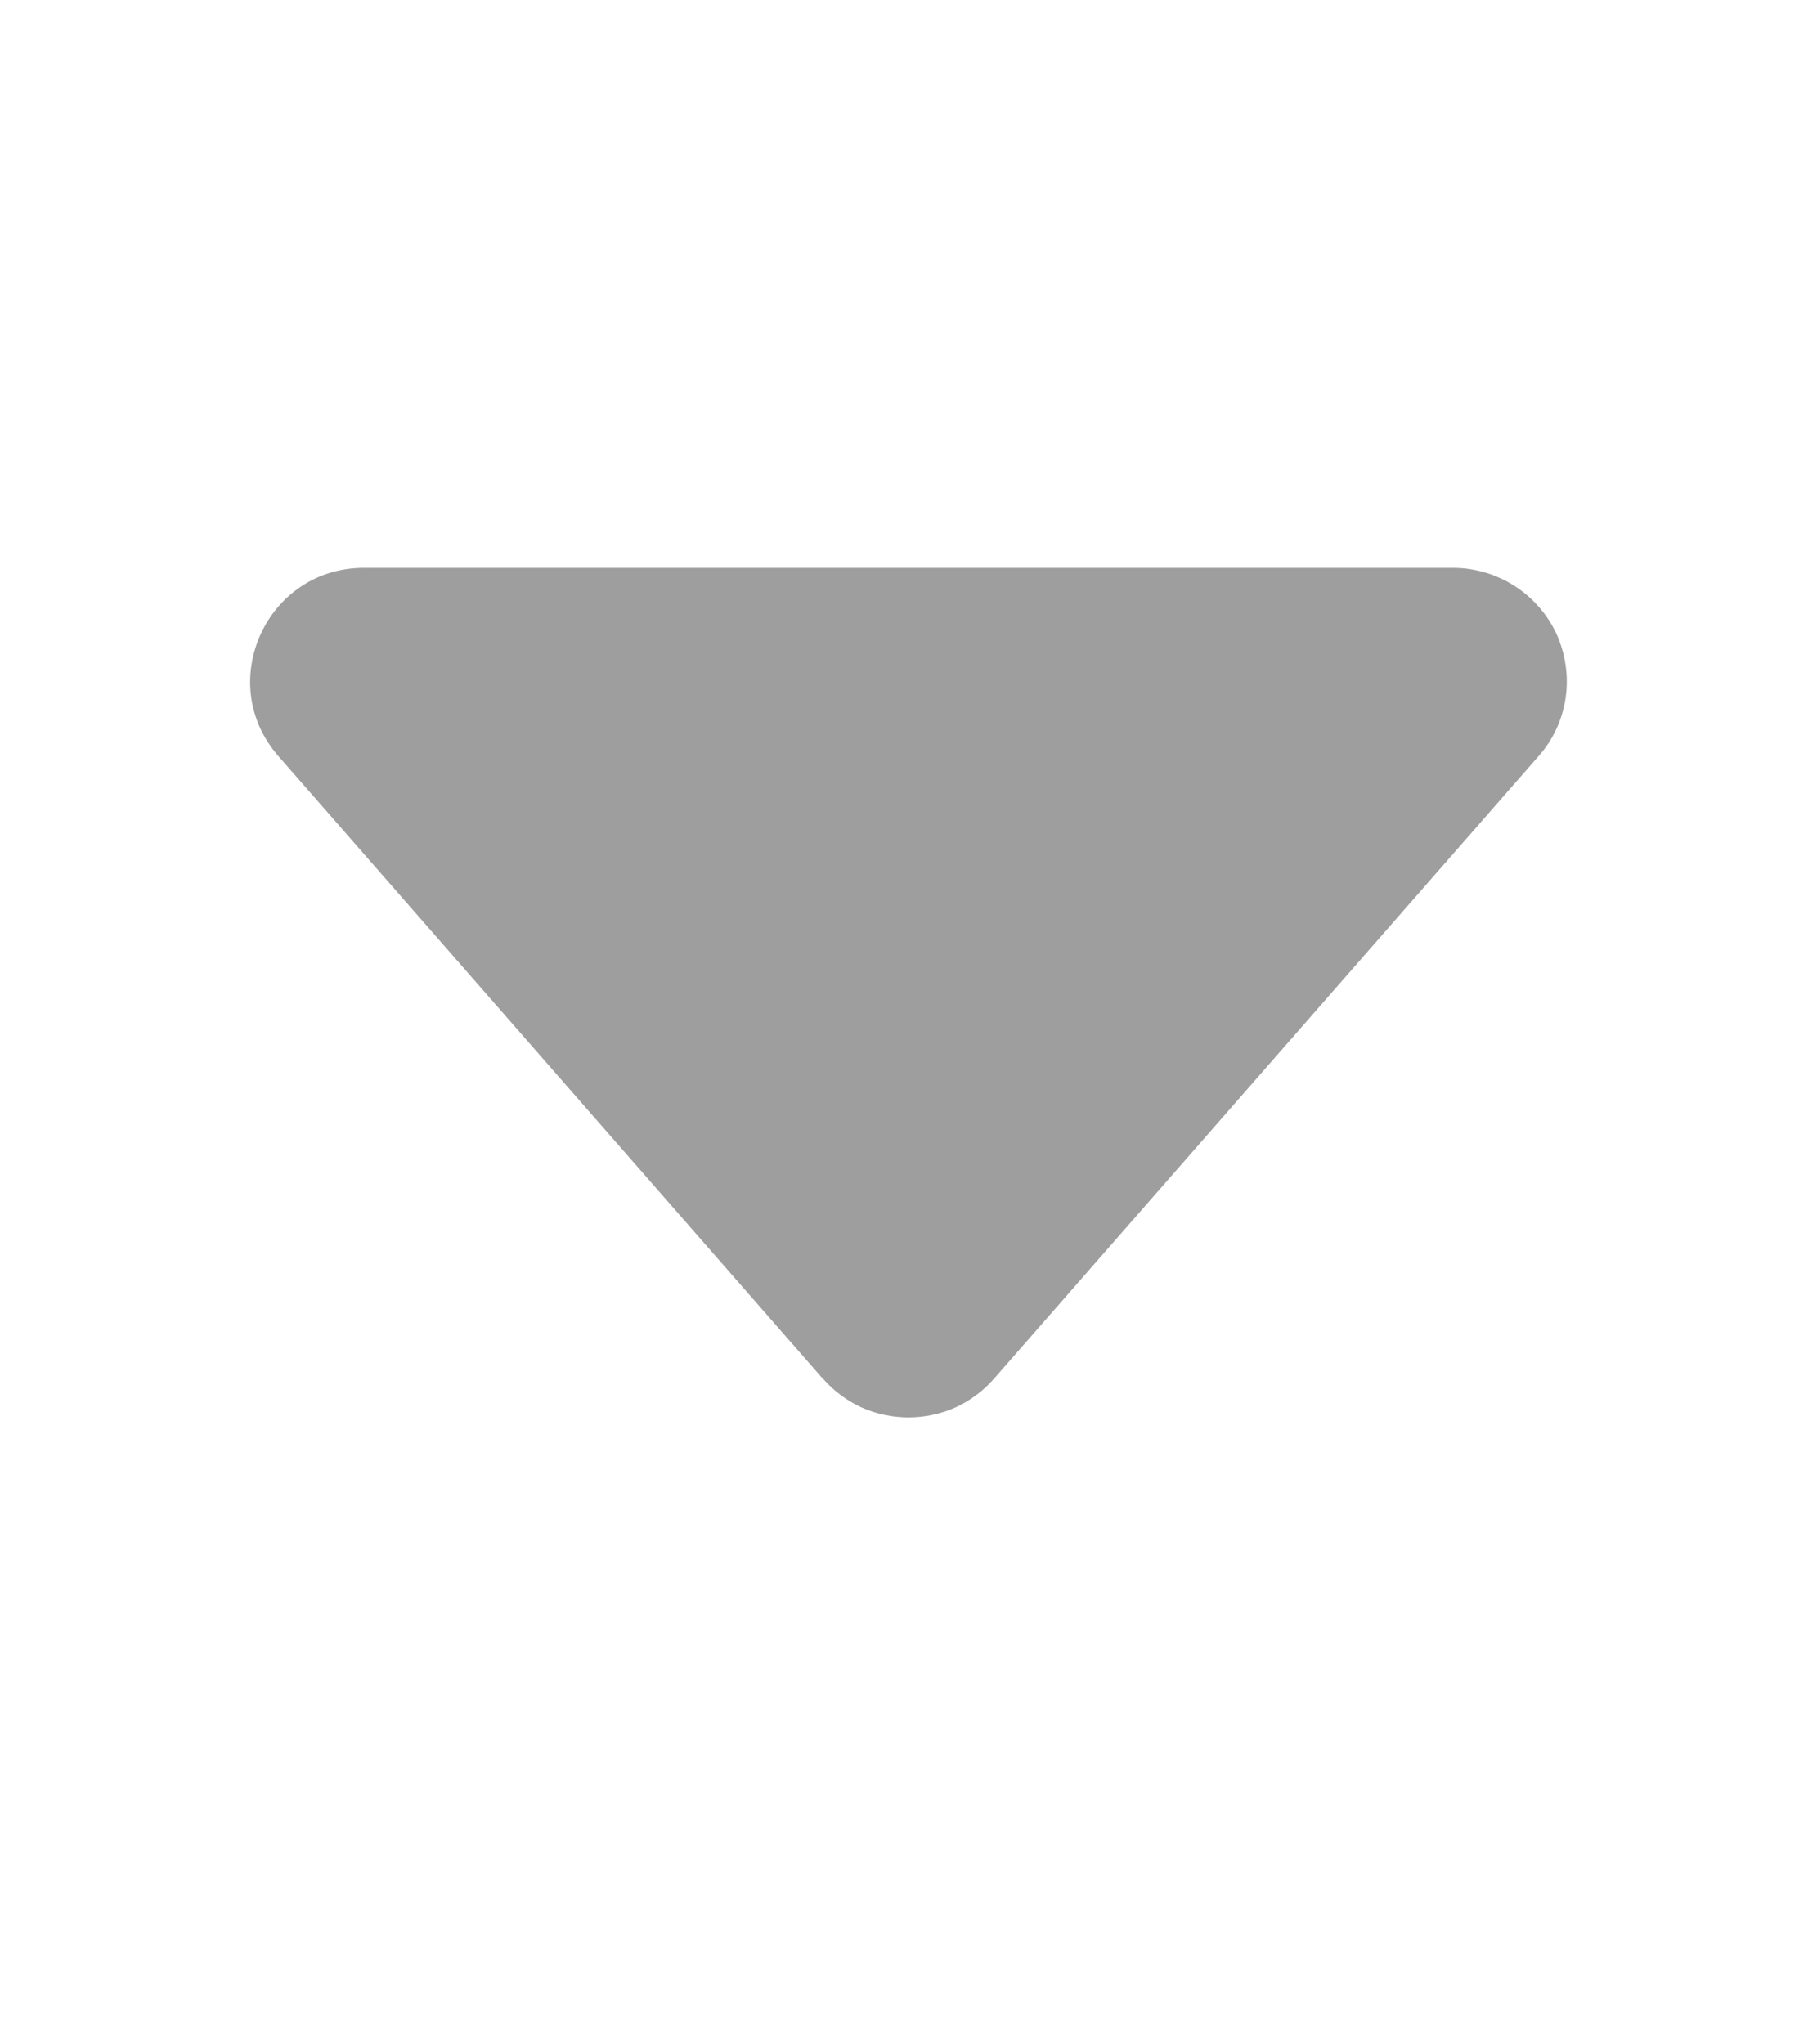 <svg width="8" height="9" viewBox="0 0 8 9" fill="none" xmlns="http://www.w3.org/2000/svg">
<path d="M3.623 6.07L1.226 3.329C0.943 3.006 1.173 2.5 1.602 2.5H6.398C6.494 2.5 6.588 2.528 6.669 2.58C6.75 2.632 6.814 2.706 6.854 2.793C6.893 2.881 6.907 2.978 6.893 3.073C6.879 3.168 6.838 3.257 6.774 3.329L4.377 6.069C4.33 6.123 4.272 6.166 4.207 6.196C4.142 6.225 4.071 6.24 4 6.24C3.929 6.24 3.858 6.225 3.793 6.196C3.728 6.166 3.67 6.123 3.623 6.069V6.07Z" fill="#9E9E9E"/>
</svg>
